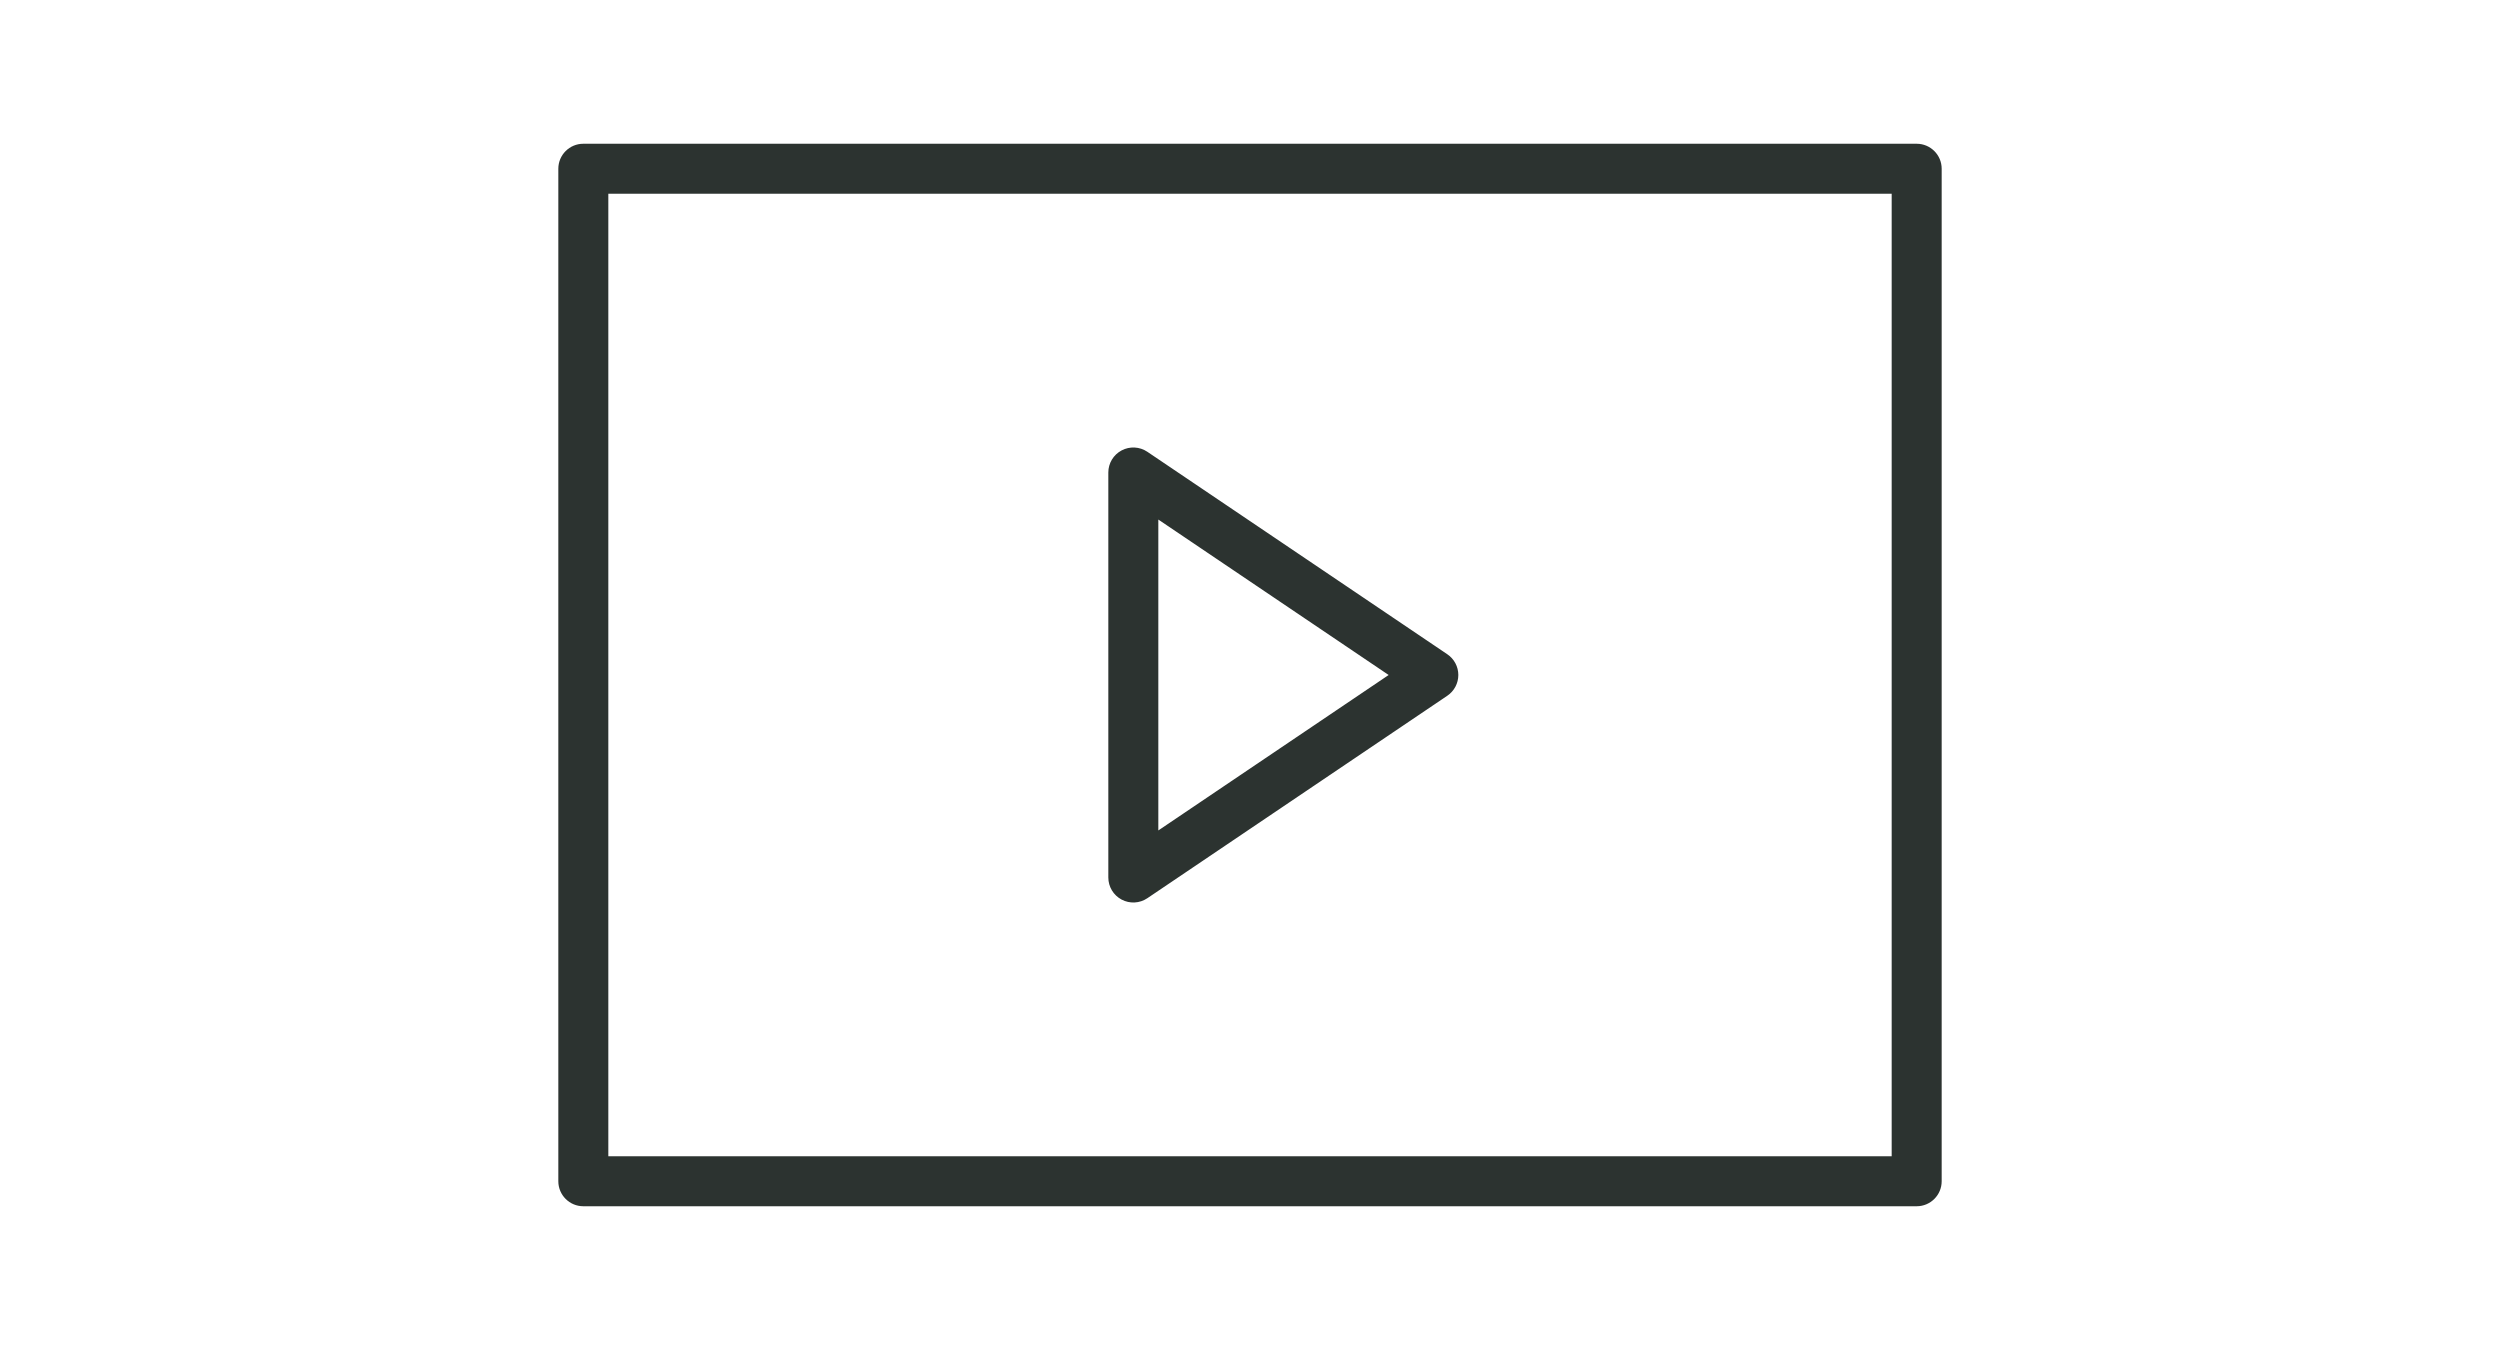 <svg width="100" height="54" viewBox="0 0 100 54" fill="none" xmlns="http://www.w3.org/2000/svg">
<path fill-rule="evenodd" clip-rule="evenodd" d="M23.333 5.75C22.781 5.75 22.333 6.198 22.333 6.75V47.25C22.333 47.802 22.781 48.25 23.333 48.25H76.667C77.219 48.25 77.667 47.802 77.667 47.25V6.75C77.667 6.198 77.219 5.75 76.667 5.75H23.333ZM24.333 46.25V7.75H75.667V46.25H24.333ZM45.893 18.071C45.586 17.864 45.191 17.843 44.864 18.017C44.537 18.191 44.333 18.53 44.333 18.9V35.1C44.333 35.47 44.537 35.809 44.864 35.983C45.191 36.157 45.586 36.136 45.893 35.929L57.893 27.829C58.168 27.643 58.333 27.332 58.333 27C58.333 26.668 58.168 26.357 57.893 26.171L45.893 18.071ZM55.546 27L46.333 33.218V20.782L55.546 27Z" fill="#2C3330"/>
</svg>
